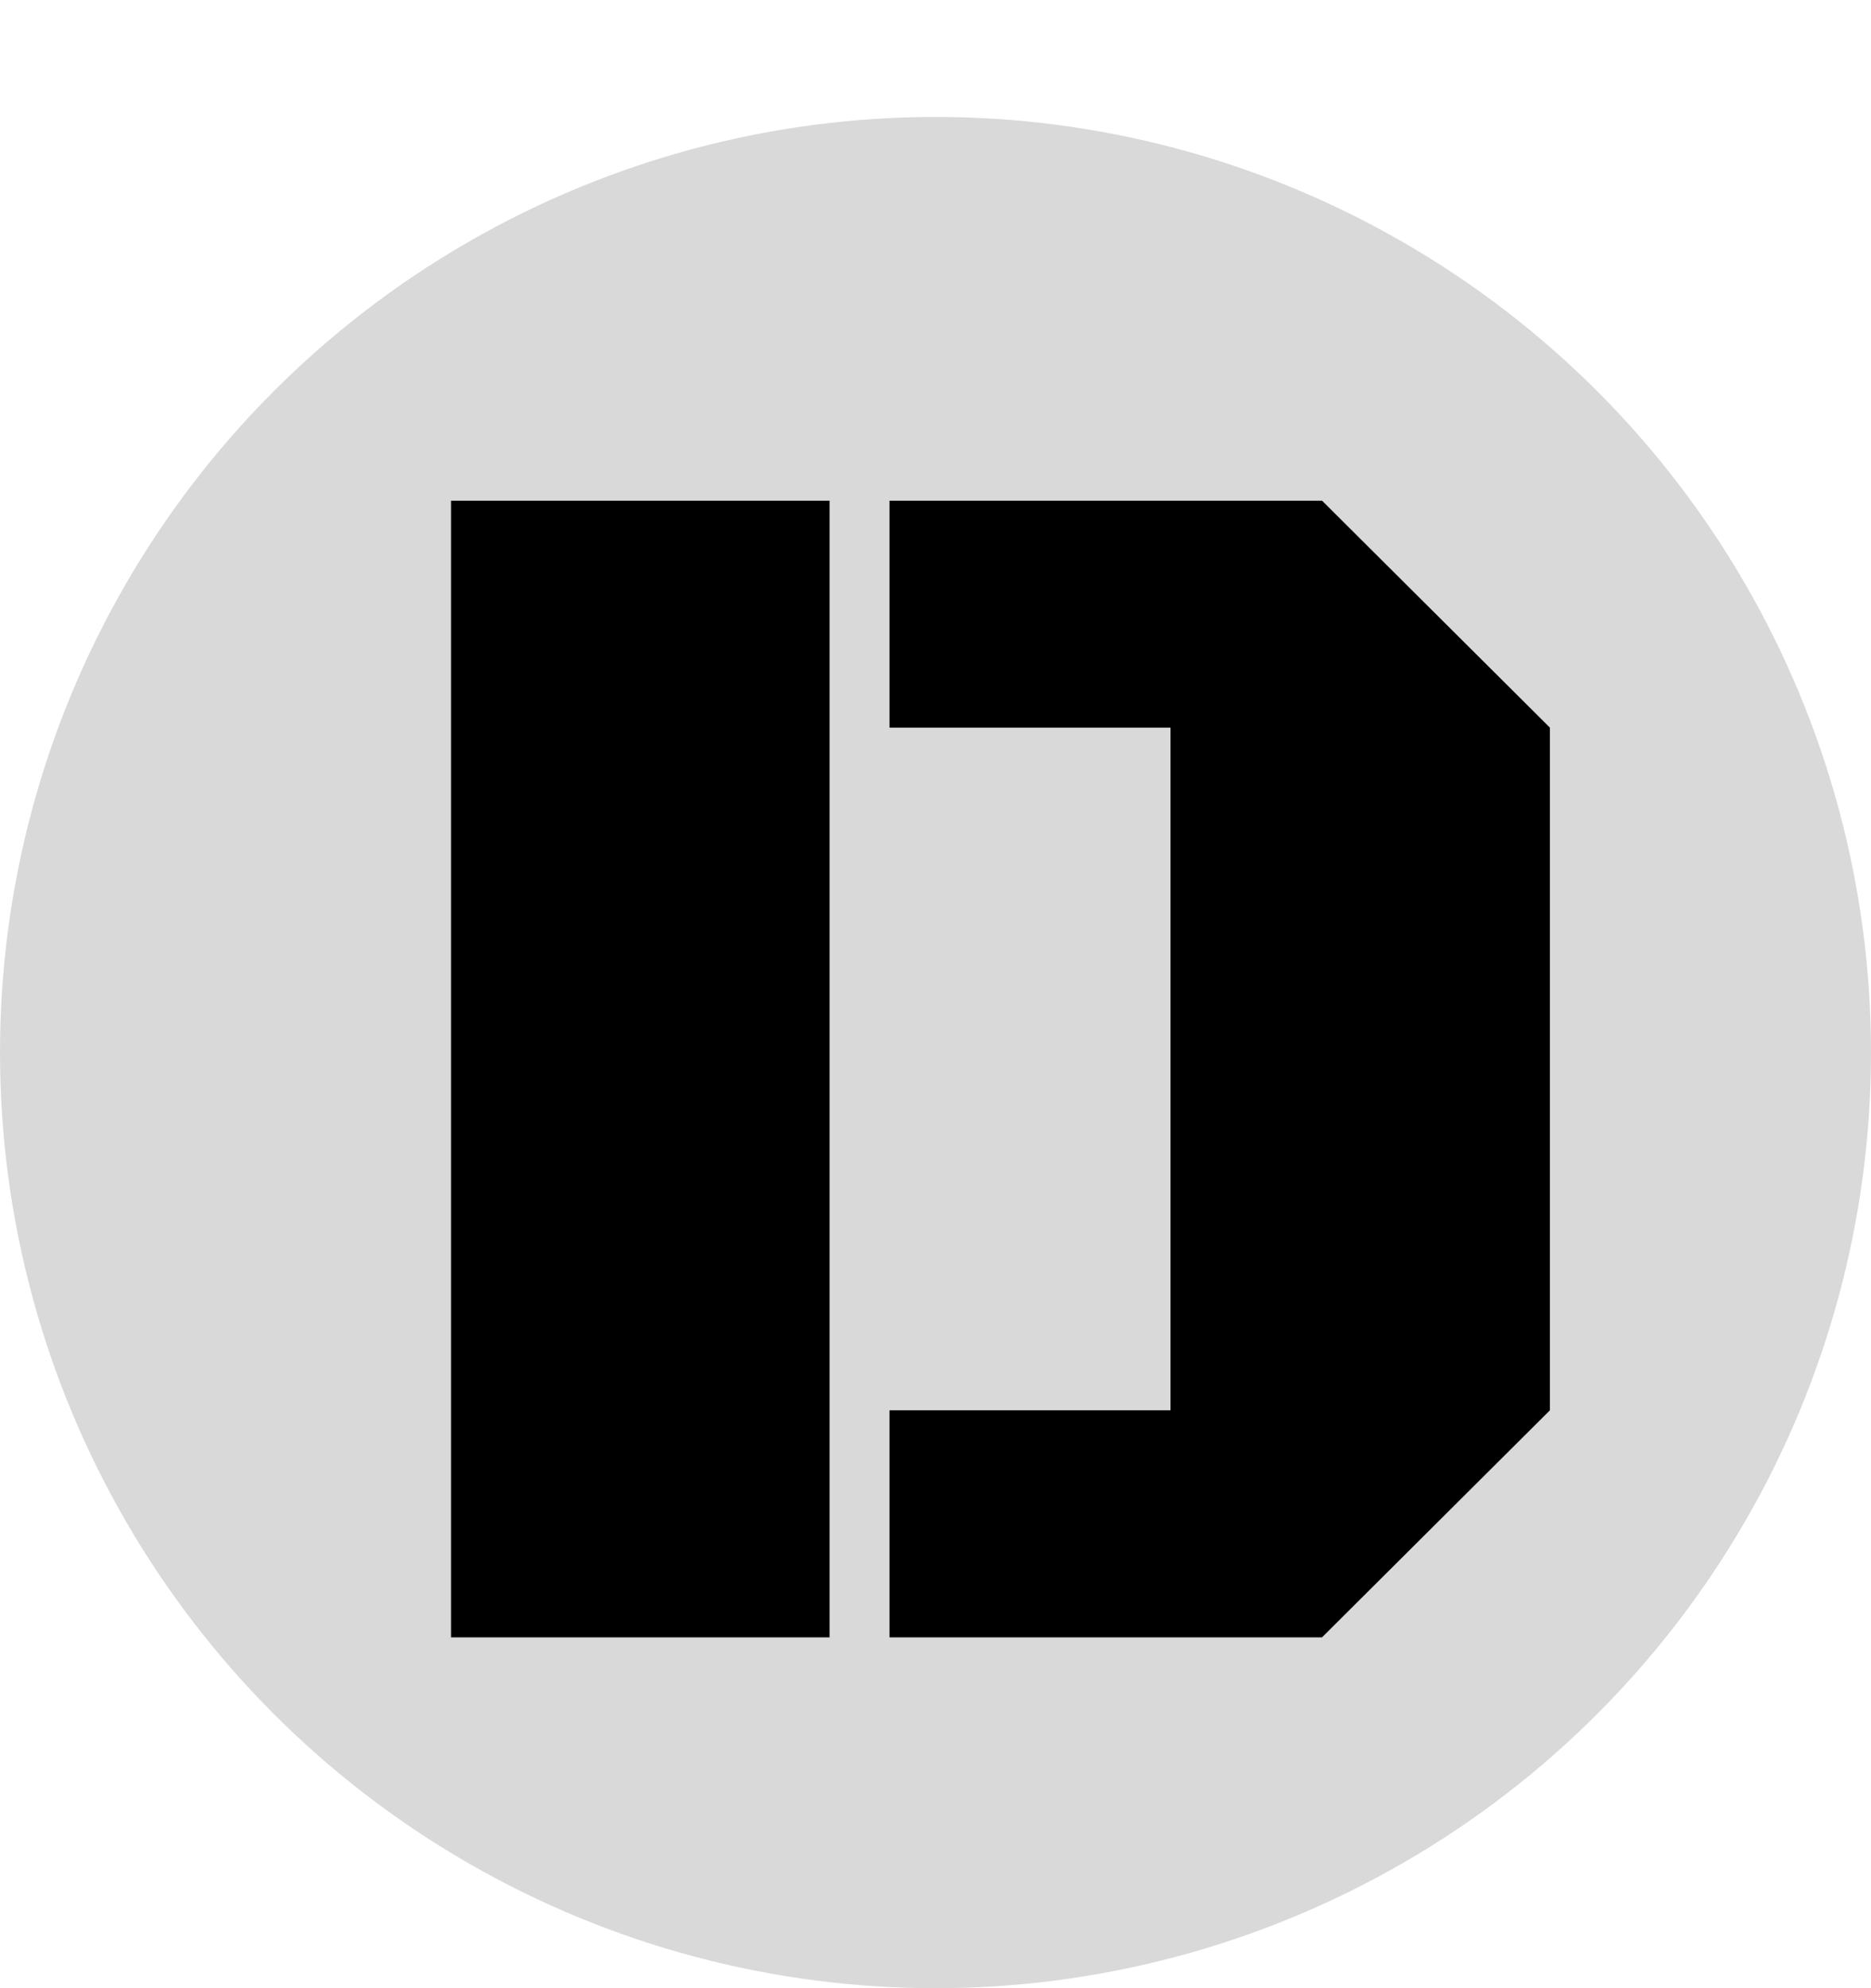 <svg width="32" height="34" viewBox="0 0 32 34" fill="none" xmlns="http://www.w3.org/2000/svg">
<circle cx="16" cy="18" r="16" fill="#D9D9D9"/>
<path d="M15.214 28V24.118H20.019V12.443H15.214V8.562H22.611L26.508 12.443V24.118L22.611 28H15.214ZM7.714 28V8.562H14.188V28H7.714Z" fill="black"/>
</svg>
